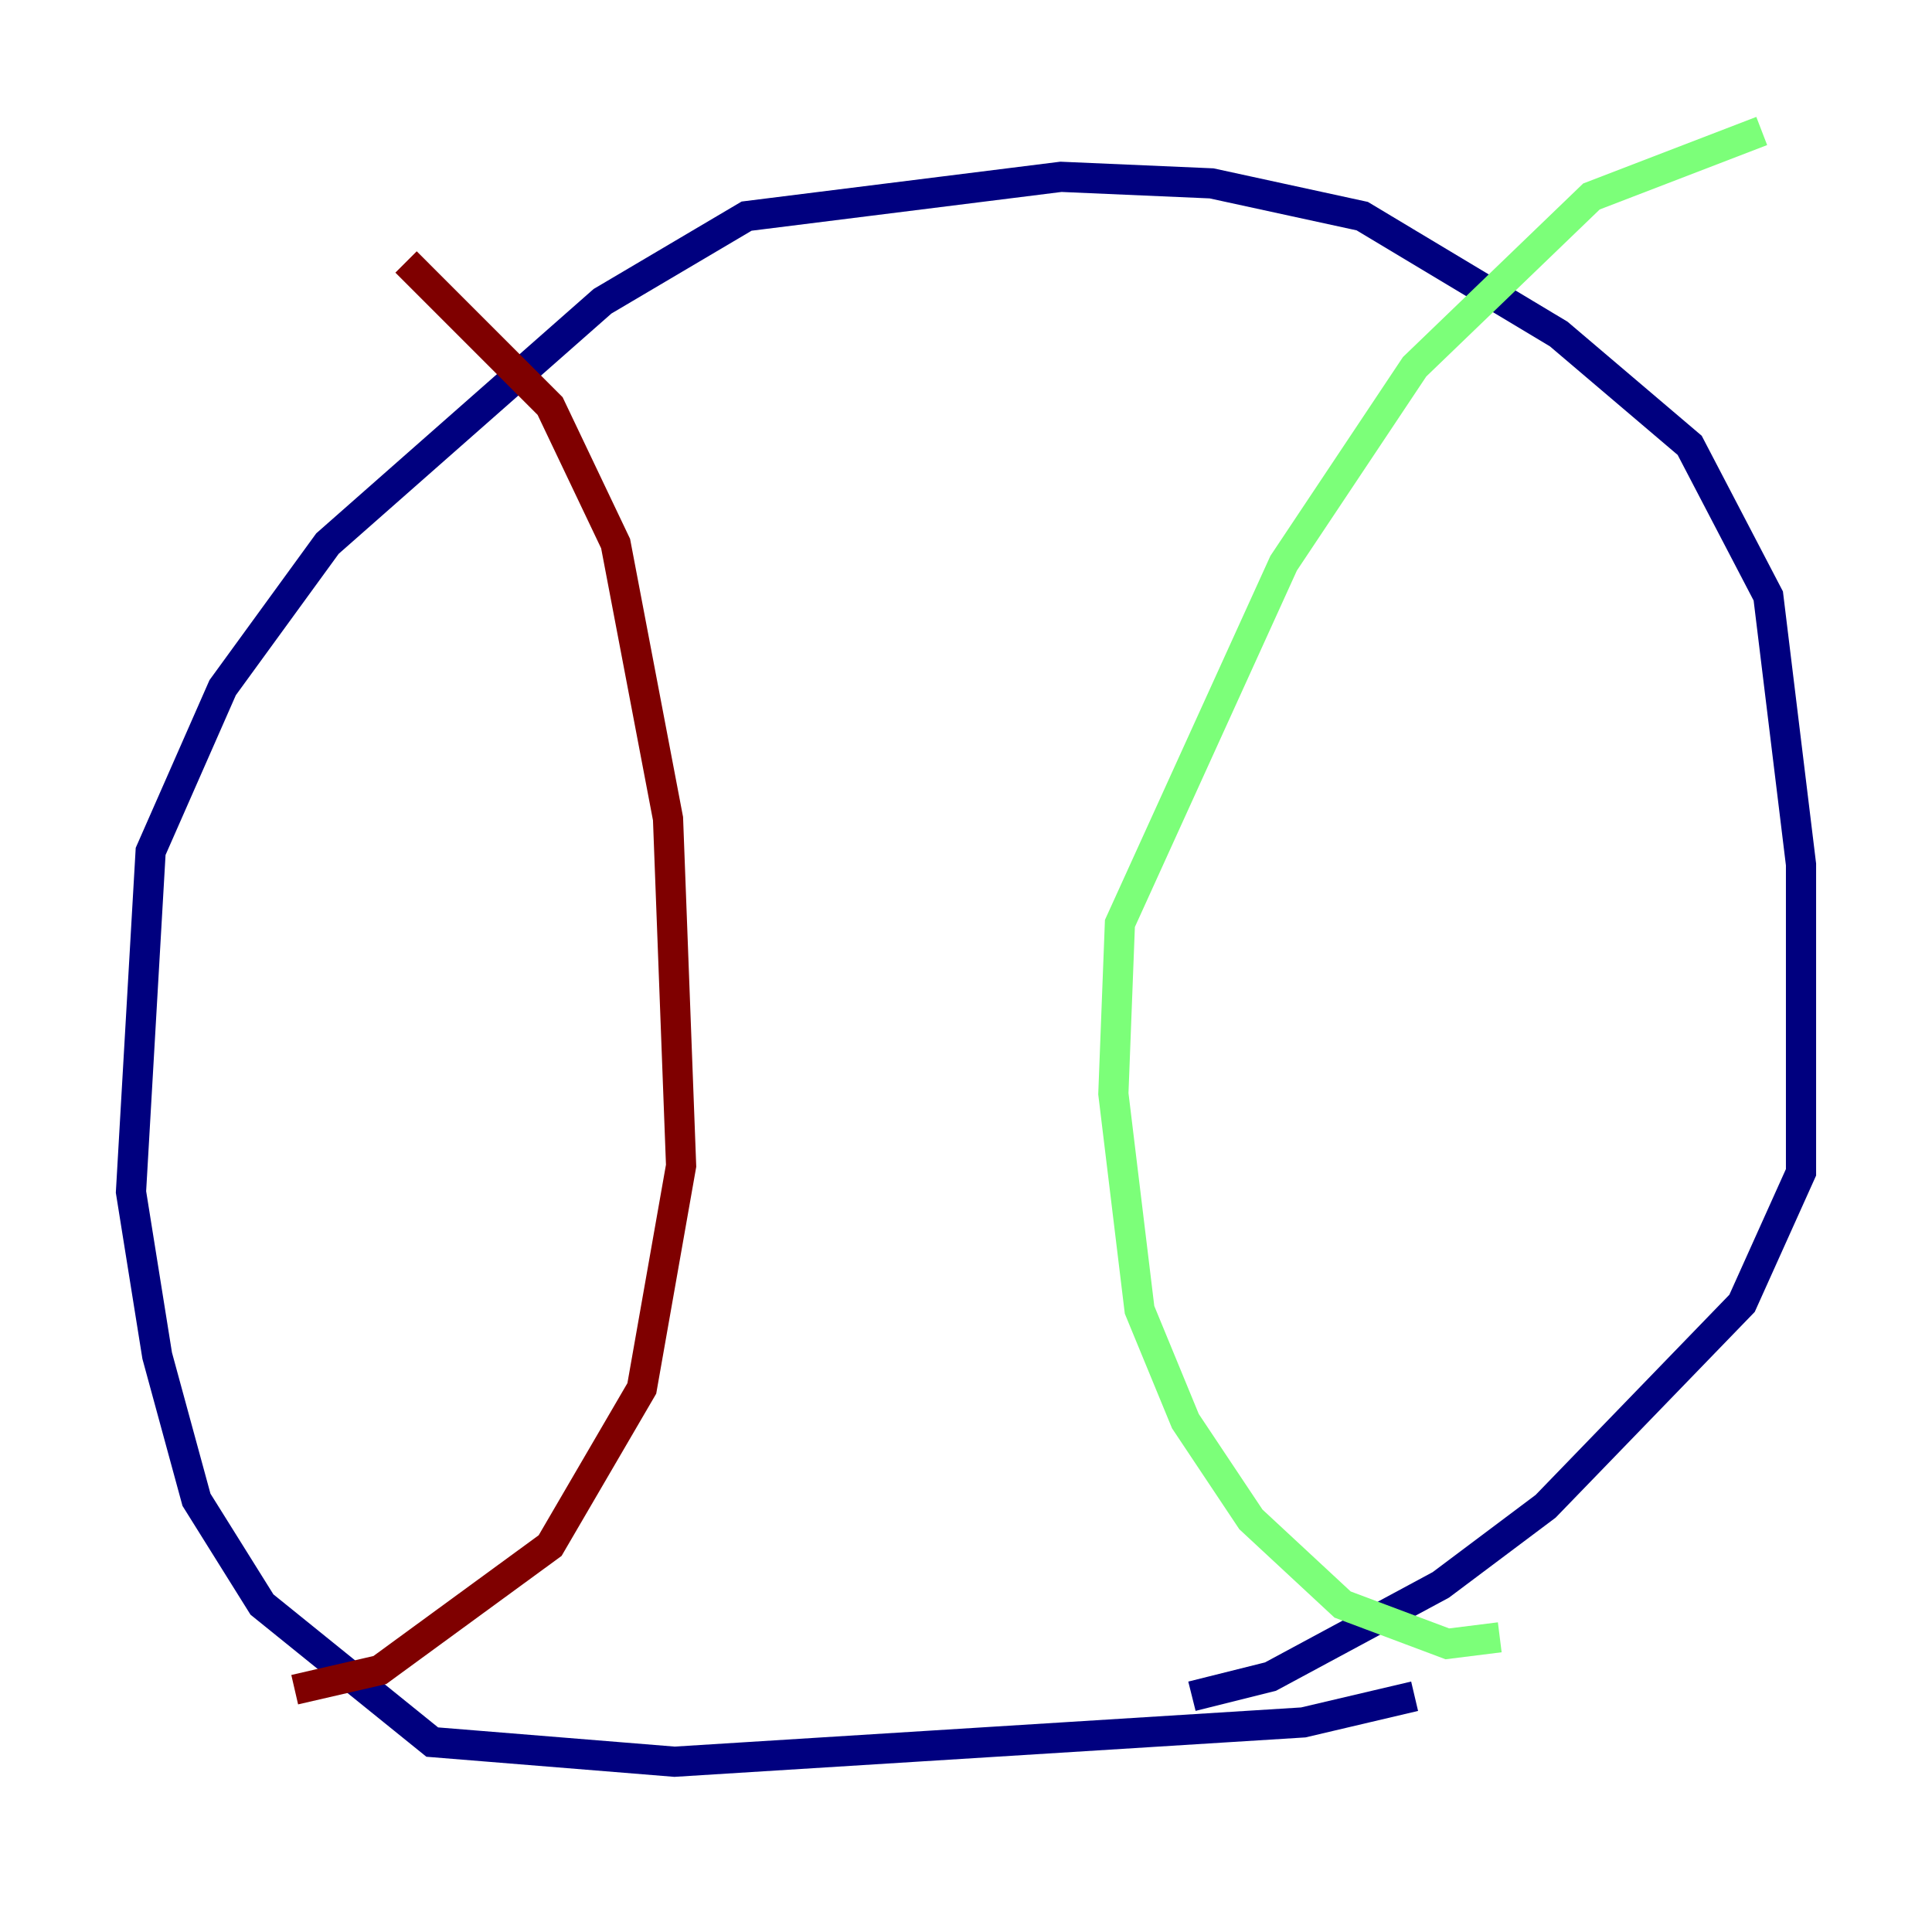 <?xml version="1.0" encoding="utf-8" ?>
<svg baseProfile="tiny" height="128" version="1.2" viewBox="0,0,128,128" width="128" xmlns="http://www.w3.org/2000/svg" xmlns:ev="http://www.w3.org/2001/xml-events" xmlns:xlink="http://www.w3.org/1999/xlink"><defs /><polyline fill="none" points="93.722,112.38 86.346,114.115 44.691,116.719 28.637,115.417 17.356,106.305 13.017,99.363 10.414,89.817 8.678,78.969 9.98,56.407 14.752,45.559 21.695,36.014 39.919,19.959 49.464,14.319 70.291,11.715 80.271,12.149 90.251,14.319 103.268,22.129 111.946,29.505 117.153,39.485 119.322,57.275 119.322,77.668 115.417,86.346 102.4,99.797 95.458,105.003 84.176,111.078 78.969,112.38" stroke="#00007f" stroke-width="2" /><polyline fill="none" points="99.363,108.475 95.891,108.909 88.949,106.305 82.875,100.664 78.536,94.156 75.498,86.78 73.763,72.461 74.197,61.18 85.044,37.315 93.722,24.298 105.437,13.017 116.719,8.678" stroke="#7cff79" stroke-width="2" /><polyline fill="none" points="26.902,17.356 36.447,26.902 40.786,36.014 44.258,54.237 45.125,77.234 42.522,91.986 36.447,102.4 25.166,110.644 19.525,111.946" stroke="#7f0000" stroke-width="2" /></svg>